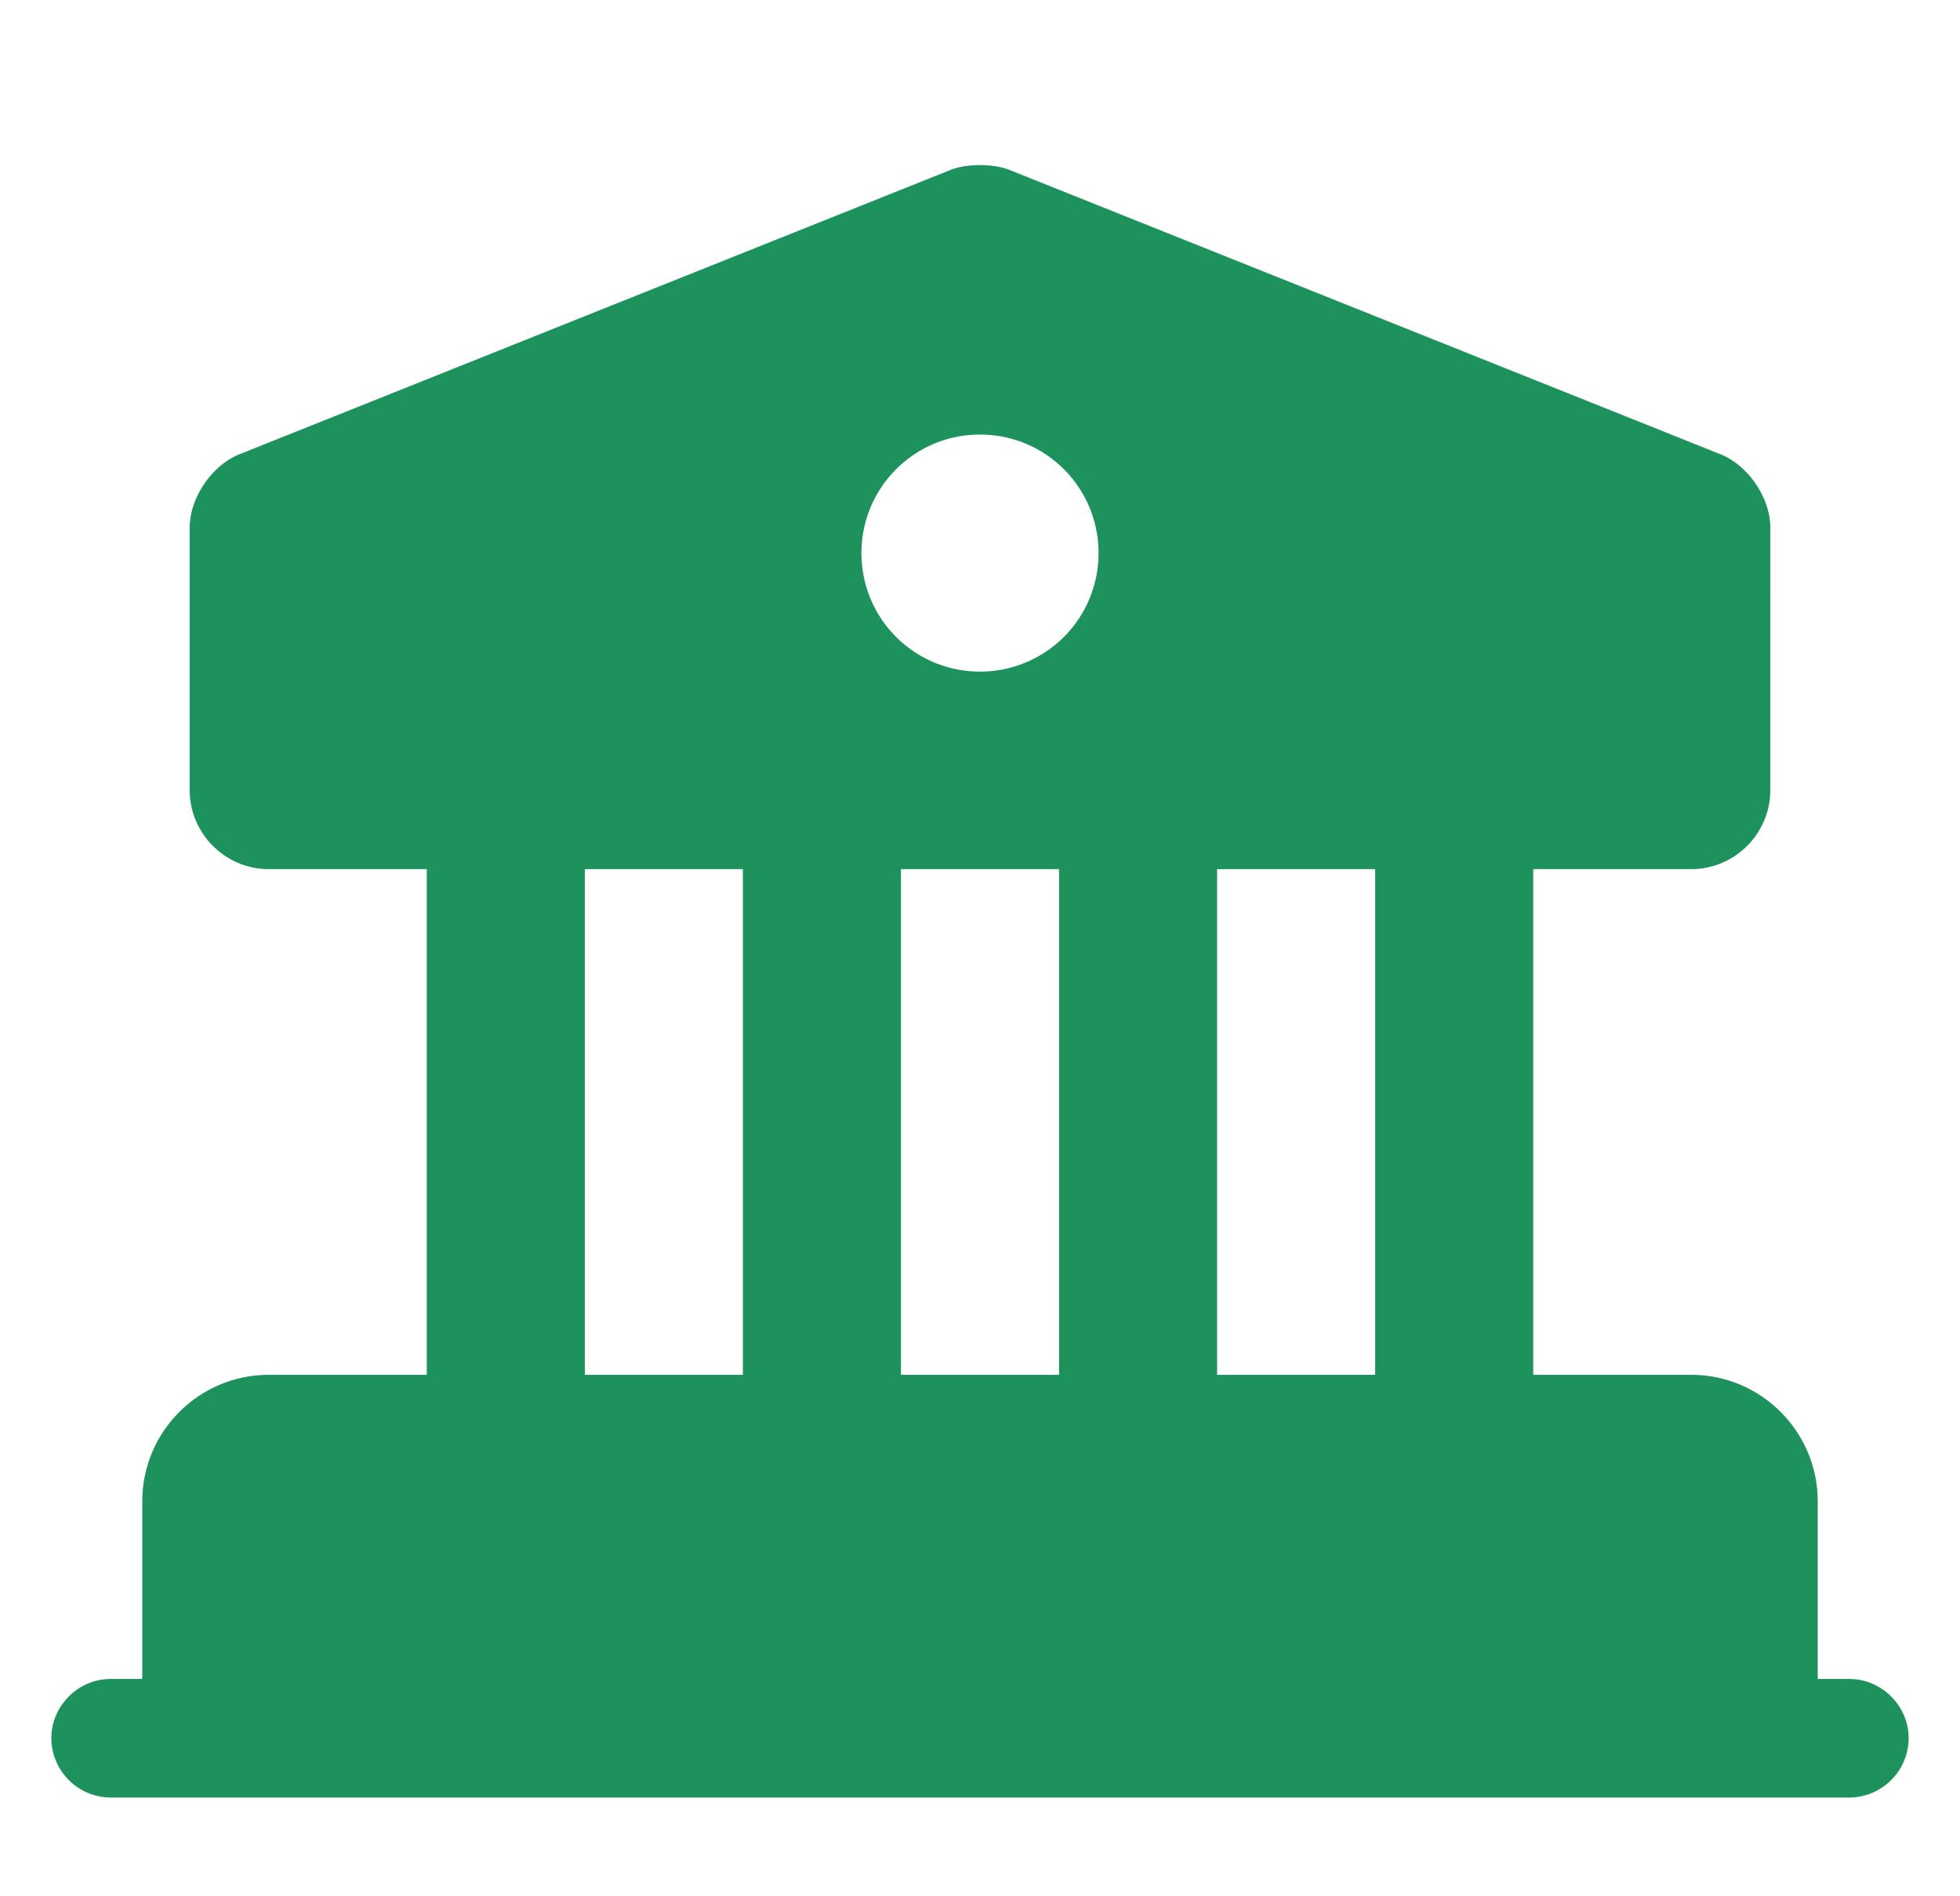 <svg xmlns="http://www.w3.org/2000/svg" width="31" height="30" fill="none" viewBox="0 0 31 30">
  <path fill="#1D925D" stroke="#1D925D" stroke-linecap="round" stroke-linejoin="round" stroke-miterlimit="10" stroke-width="1.5" d="M28 23.75v3.75H3v-3.75c0-.688.563-1.25 1.25-1.25h22.5c.688 0 1.25.563 1.25 1.25Z"/>
  <path fill="#1D925D" d="M9.25 13.75h-2.5v8.75h2.5v-8.75Zm5 0h-2.5v8.75h2.5v-8.75Zm5 0h-2.5v8.75h2.5v-8.75Zm5 0h-2.5v8.75h2.5v-8.75Zm5 14.688H1.75a.944.944 0 0 1-.938-.938c0-.512.425-.938.938-.938h27.5c.512 0 .938.425.938.938a.944.944 0 0 1-.938.938ZM27.212 7.187l-11.25-4.5c-.25-.1-.675-.1-.925 0l-11.25 4.5C3.35 7.362 3 7.875 3 8.35v4.15c0 .687.563 1.25 1.25 1.25h22.5c.688 0 1.25-.563 1.25-1.25V8.35c0-.475-.35-.988-.788-1.163ZM15.5 10.625a1.872 1.872 0 0 1-1.875-1.875c0-1.038.838-1.875 1.875-1.875 1.038 0 1.875.837 1.875 1.875a1.872 1.872 0 0 1-1.875 1.875Z"/>
</svg>
